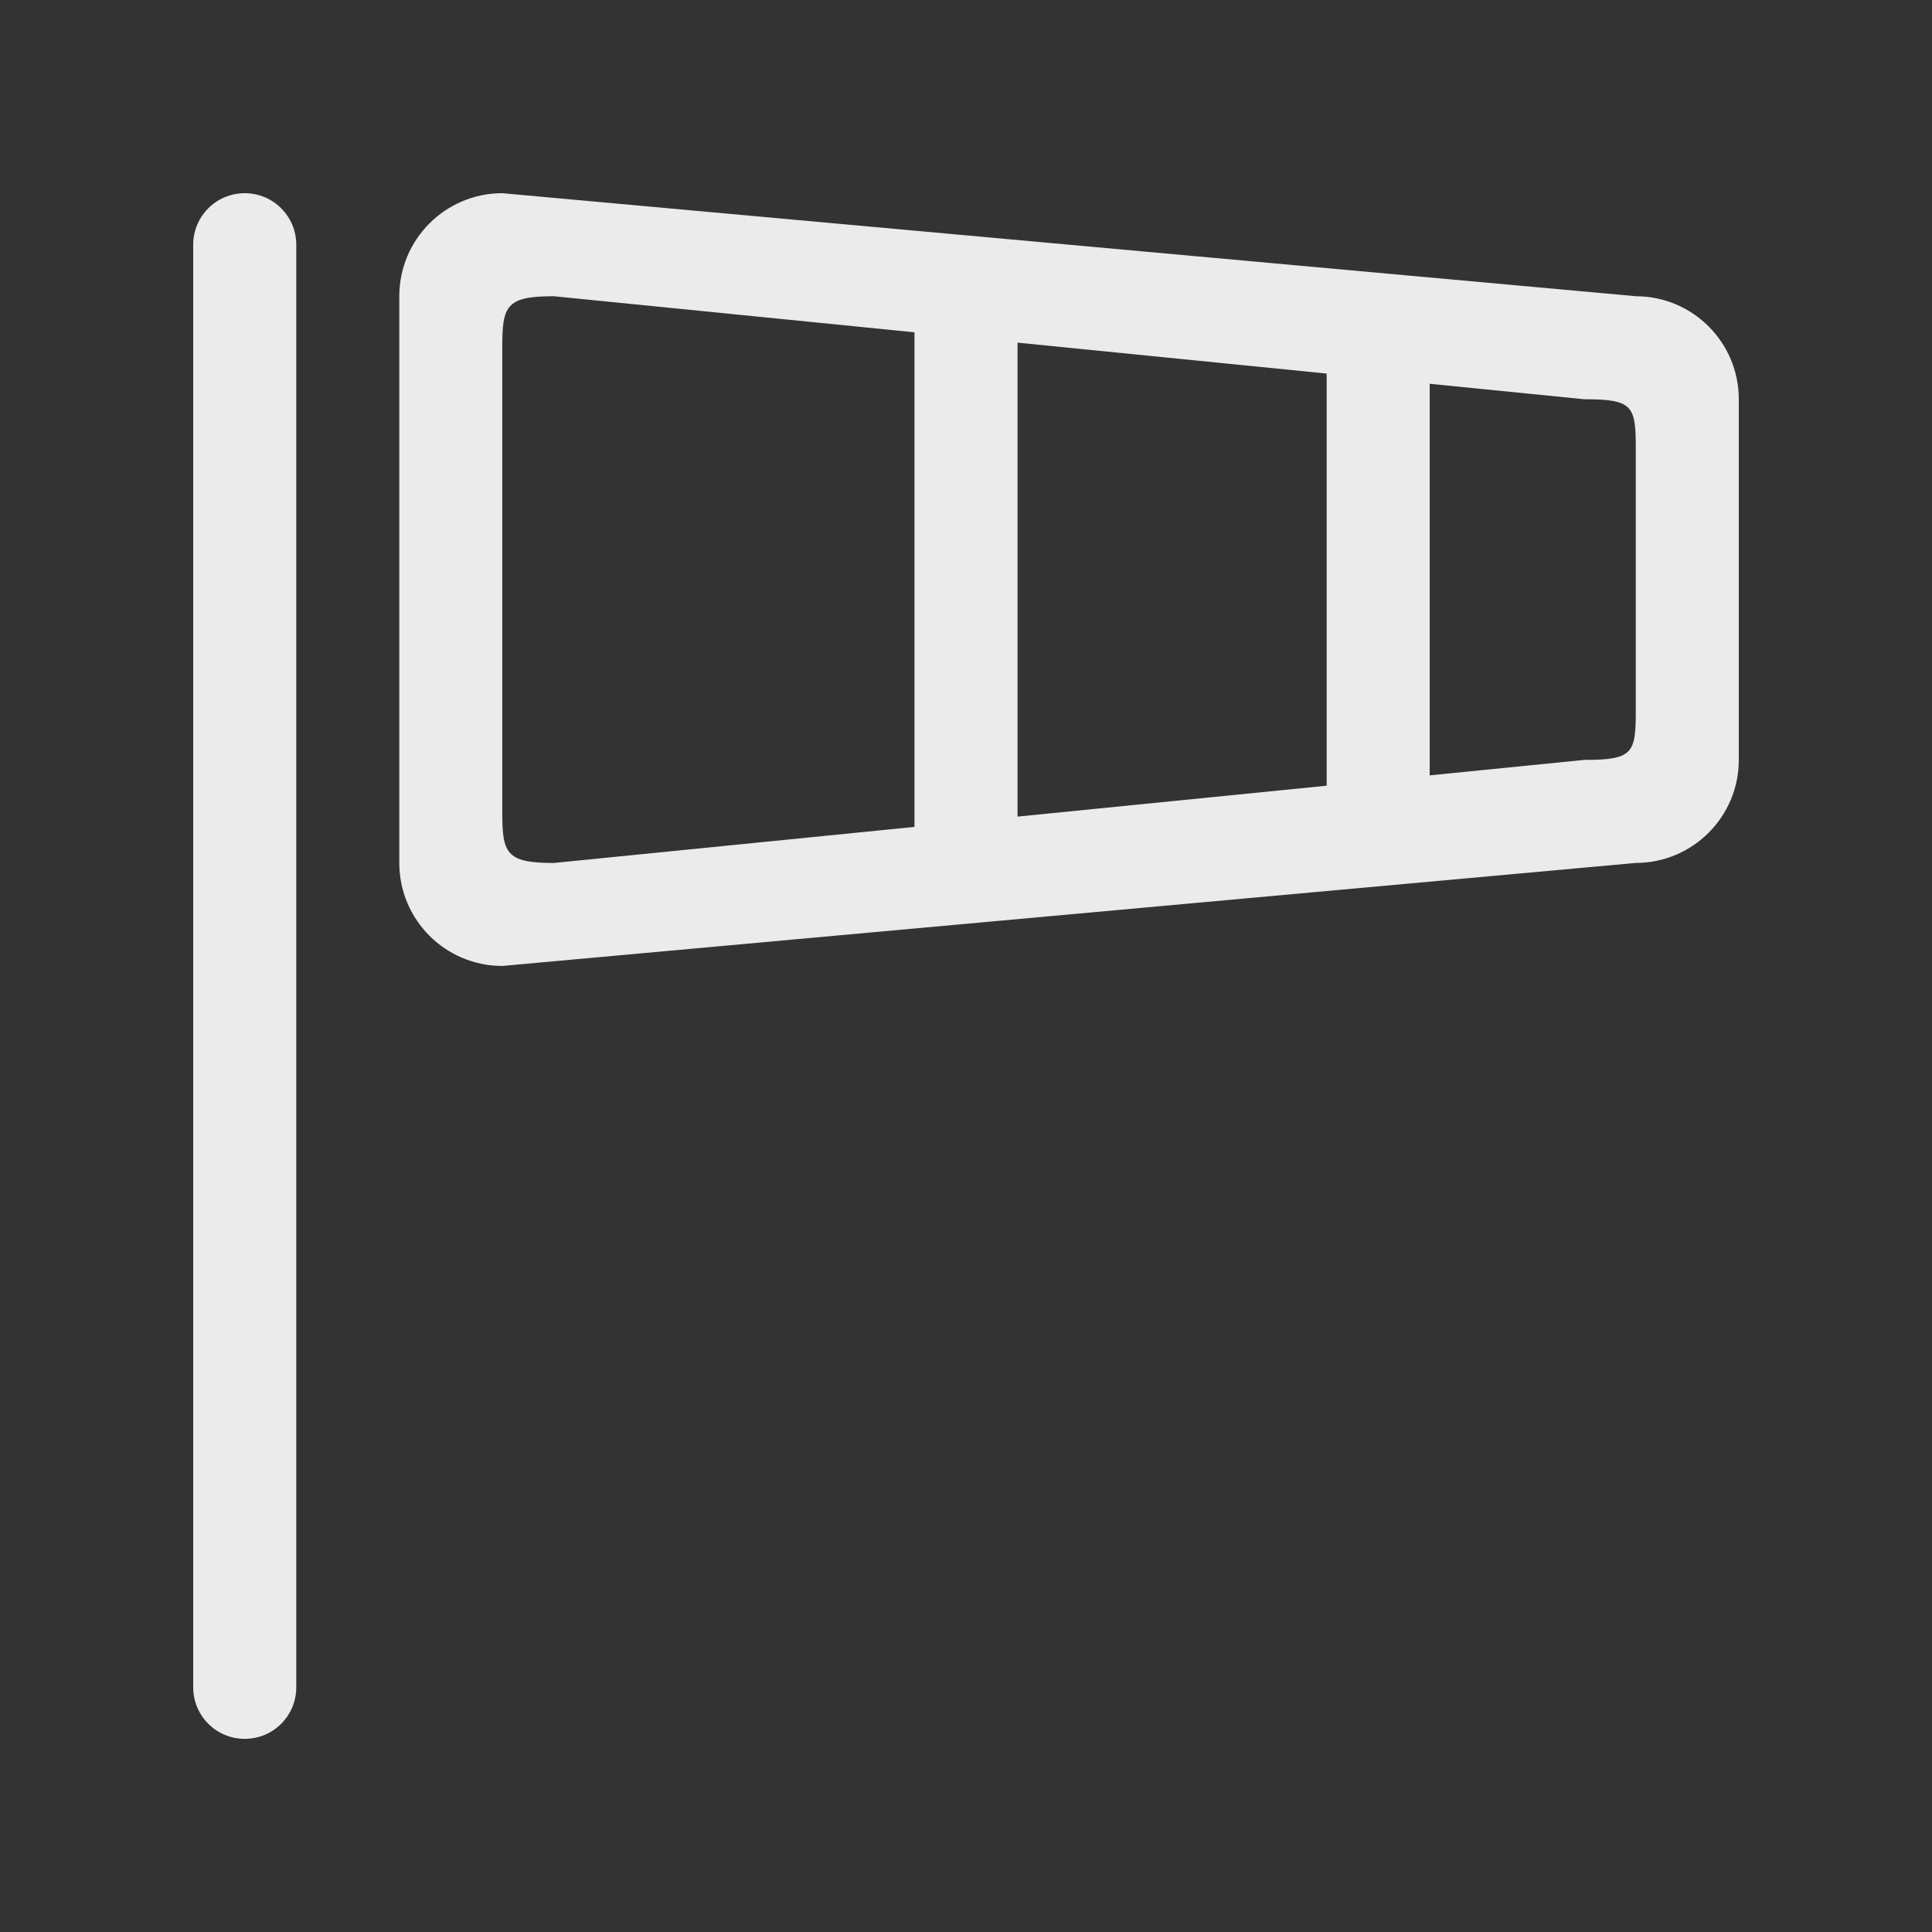 <!-- Generated by IcoMoon.io -->
<svg version="1.1" xmlns="http://www.w3.org/2000/svg" width="40" height="40" viewBox="0 0 40 40">
<rect x="0" y="0" width="40" height="40" fill="#333333" stroke="none"/>
<title>bm-wind-flag1</title>
<path fill="#ebebeb" d="M33.867 14.737c0 0.865-0.069 0.996-1.067 0.996l-3.2 0.32v-8.107l3.2 0.32c0.997 0 1.067 0.131 1.067 0.996v5.474zM27.467 16.267l-6.4 0.64v-9.813l6.4 0.64v8.533zM18.933 17.12l-7.467 0.747c-0.997 0-1.067-0.202-1.067-1.067v-9.6c0-0.864 0.069-1.067 1.067-1.067l7.467 0.747v10.24zM33.867 6.133l-23.467-2.133c-1.178 0-2.133 0.956-2.133 2.133v11.733c0 1.178 0.956 2.133 2.133 2.133l23.467-2.133c1.178 0 2.133-0.956 2.133-2.133v-7.467c0-1.178-0.956-2.133-2.133-2.133v0zM5.067 4c-0.59 0-1.067 0.478-1.067 1.067v29.867c0 0.59 0.477 1.067 1.067 1.067s1.067-0.477 1.067-1.067v-29.867c0-0.589-0.477-1.067-1.067-1.067v0z"></path>
</svg>

